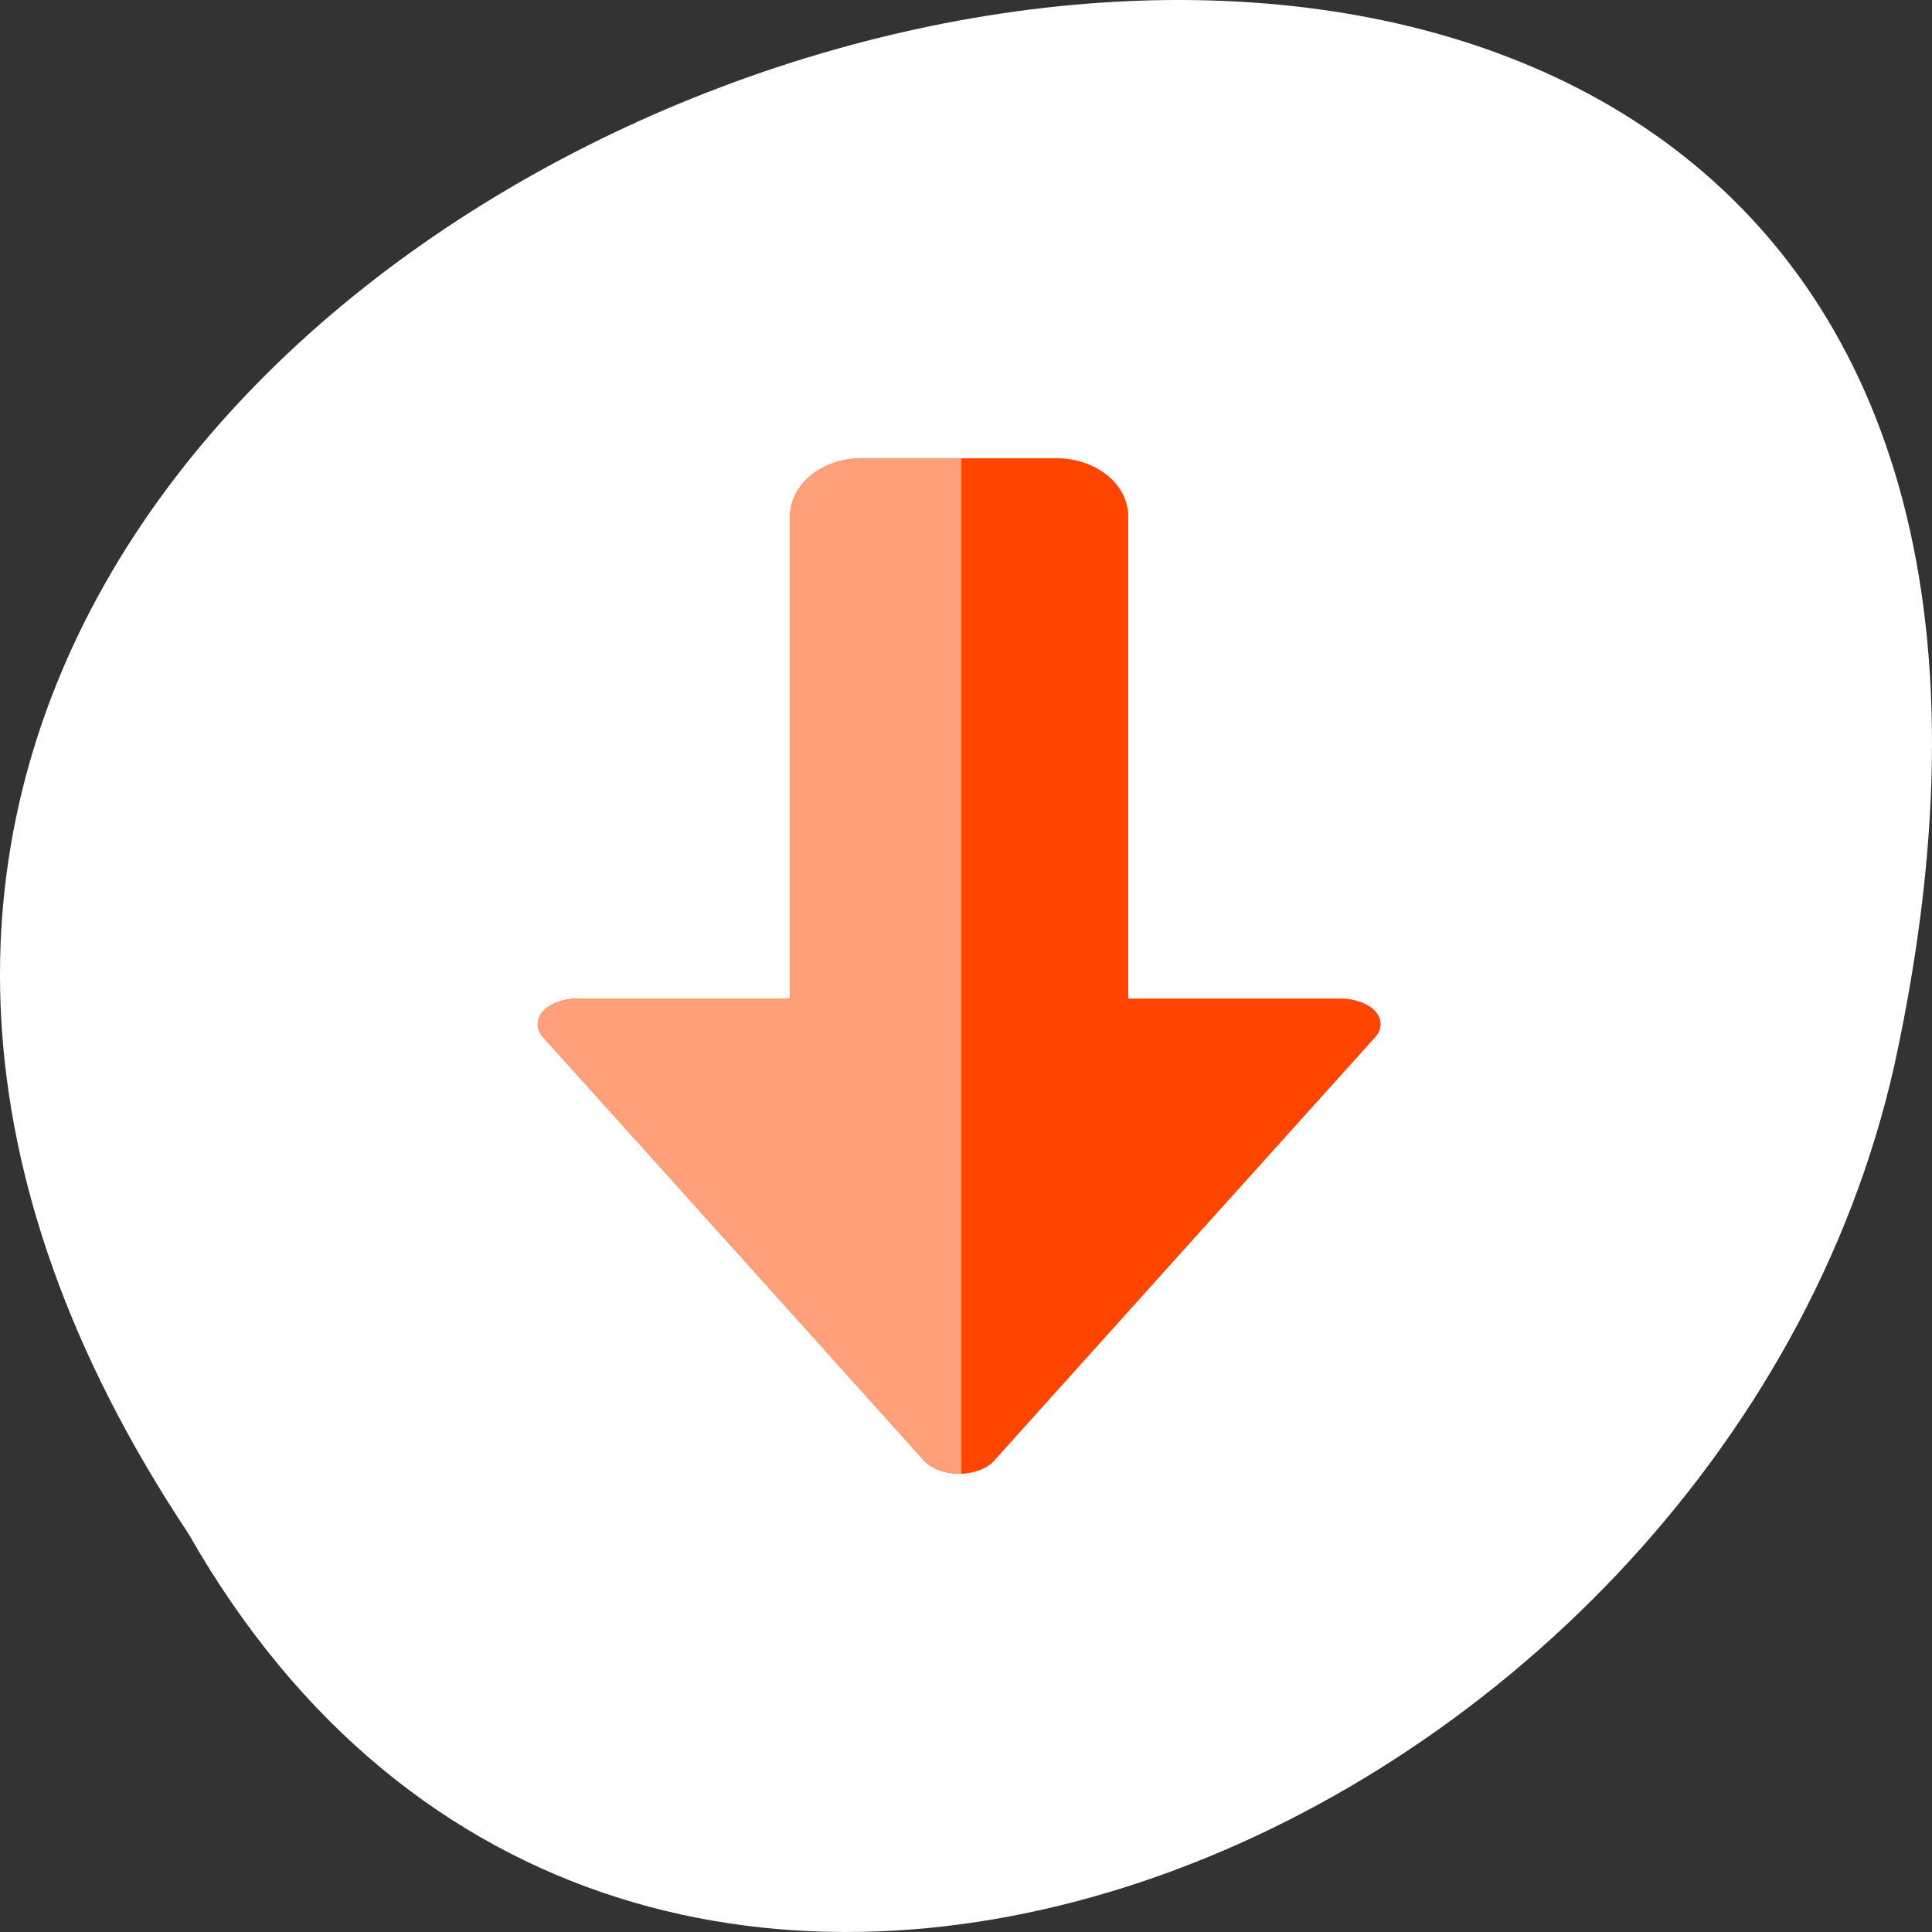 <svg xmlns="http://www.w3.org/2000/svg" viewBox="0 0 256 256"><rect x="0" y="0" width="256" height="256" fill="#333333" stroke="none"/><g transform="translate(1605.445 -1455.485)" style="color:#000"><path d="m -1580.47 1658.711 c -127.953 -192.46 280.087 -310.998 226.067 -62.202 -23.017 102.819 -167.39 165.215 -226.067 62.202 z" style="fill:#fff"/><g transform="matrix(1.235 0 0 -1 -362.766 3166.971)" style="fill:#ff4500"><path d="m -903.119 1516.198 c -0.136 0 -0.271 0.011 -0.406 0.024 -1.421 0.05 -2.787 0.7 -3.509 1.671 l -20.459 28.099 l -20.483 28.099 c -0.74 1.028 -0.734 2.368 0.015 3.391 0.75 1.024 2.215 1.693 3.709 1.694 h 22.799 v 63.885 c 0 4.275 3.46 7.711 7.735 7.711 h 20.817 c 4.275 0 7.735 -3.436 7.735 -7.711 v -63.885 h 22.799 c 1.494 -0.001 2.959 -0.67 3.709 -1.694 0.75 -1.024 0.756 -2.363 0.015 -3.391 l -20.483 -28.099 l -20.459 -28.099 c -0.719 -0.985 -2.098 -1.647 -3.533 -1.695 z"/><path d="m -903.119,1516.19 c -0.136,0 -0.274,0.014 -0.409,0.028 -1.421,0.05 -2.792,0.718 -3.514,1.689 l -20.457,28.084 -20.484,28.111 c -0.74,1.028 -0.722,2.354 0.027,3.378 0.75,1.024 2.211,1.688 3.705,1.689 l 22.799,0 0,63.903 c 0,4.275 3.461,7.709 7.736,7.709 l 10.651,0 0,-134.589 c -0.018,-7e-4 -0.037,6e-4 -0.054,0 z" style="fill:#ffa07a"/></g></g></svg>